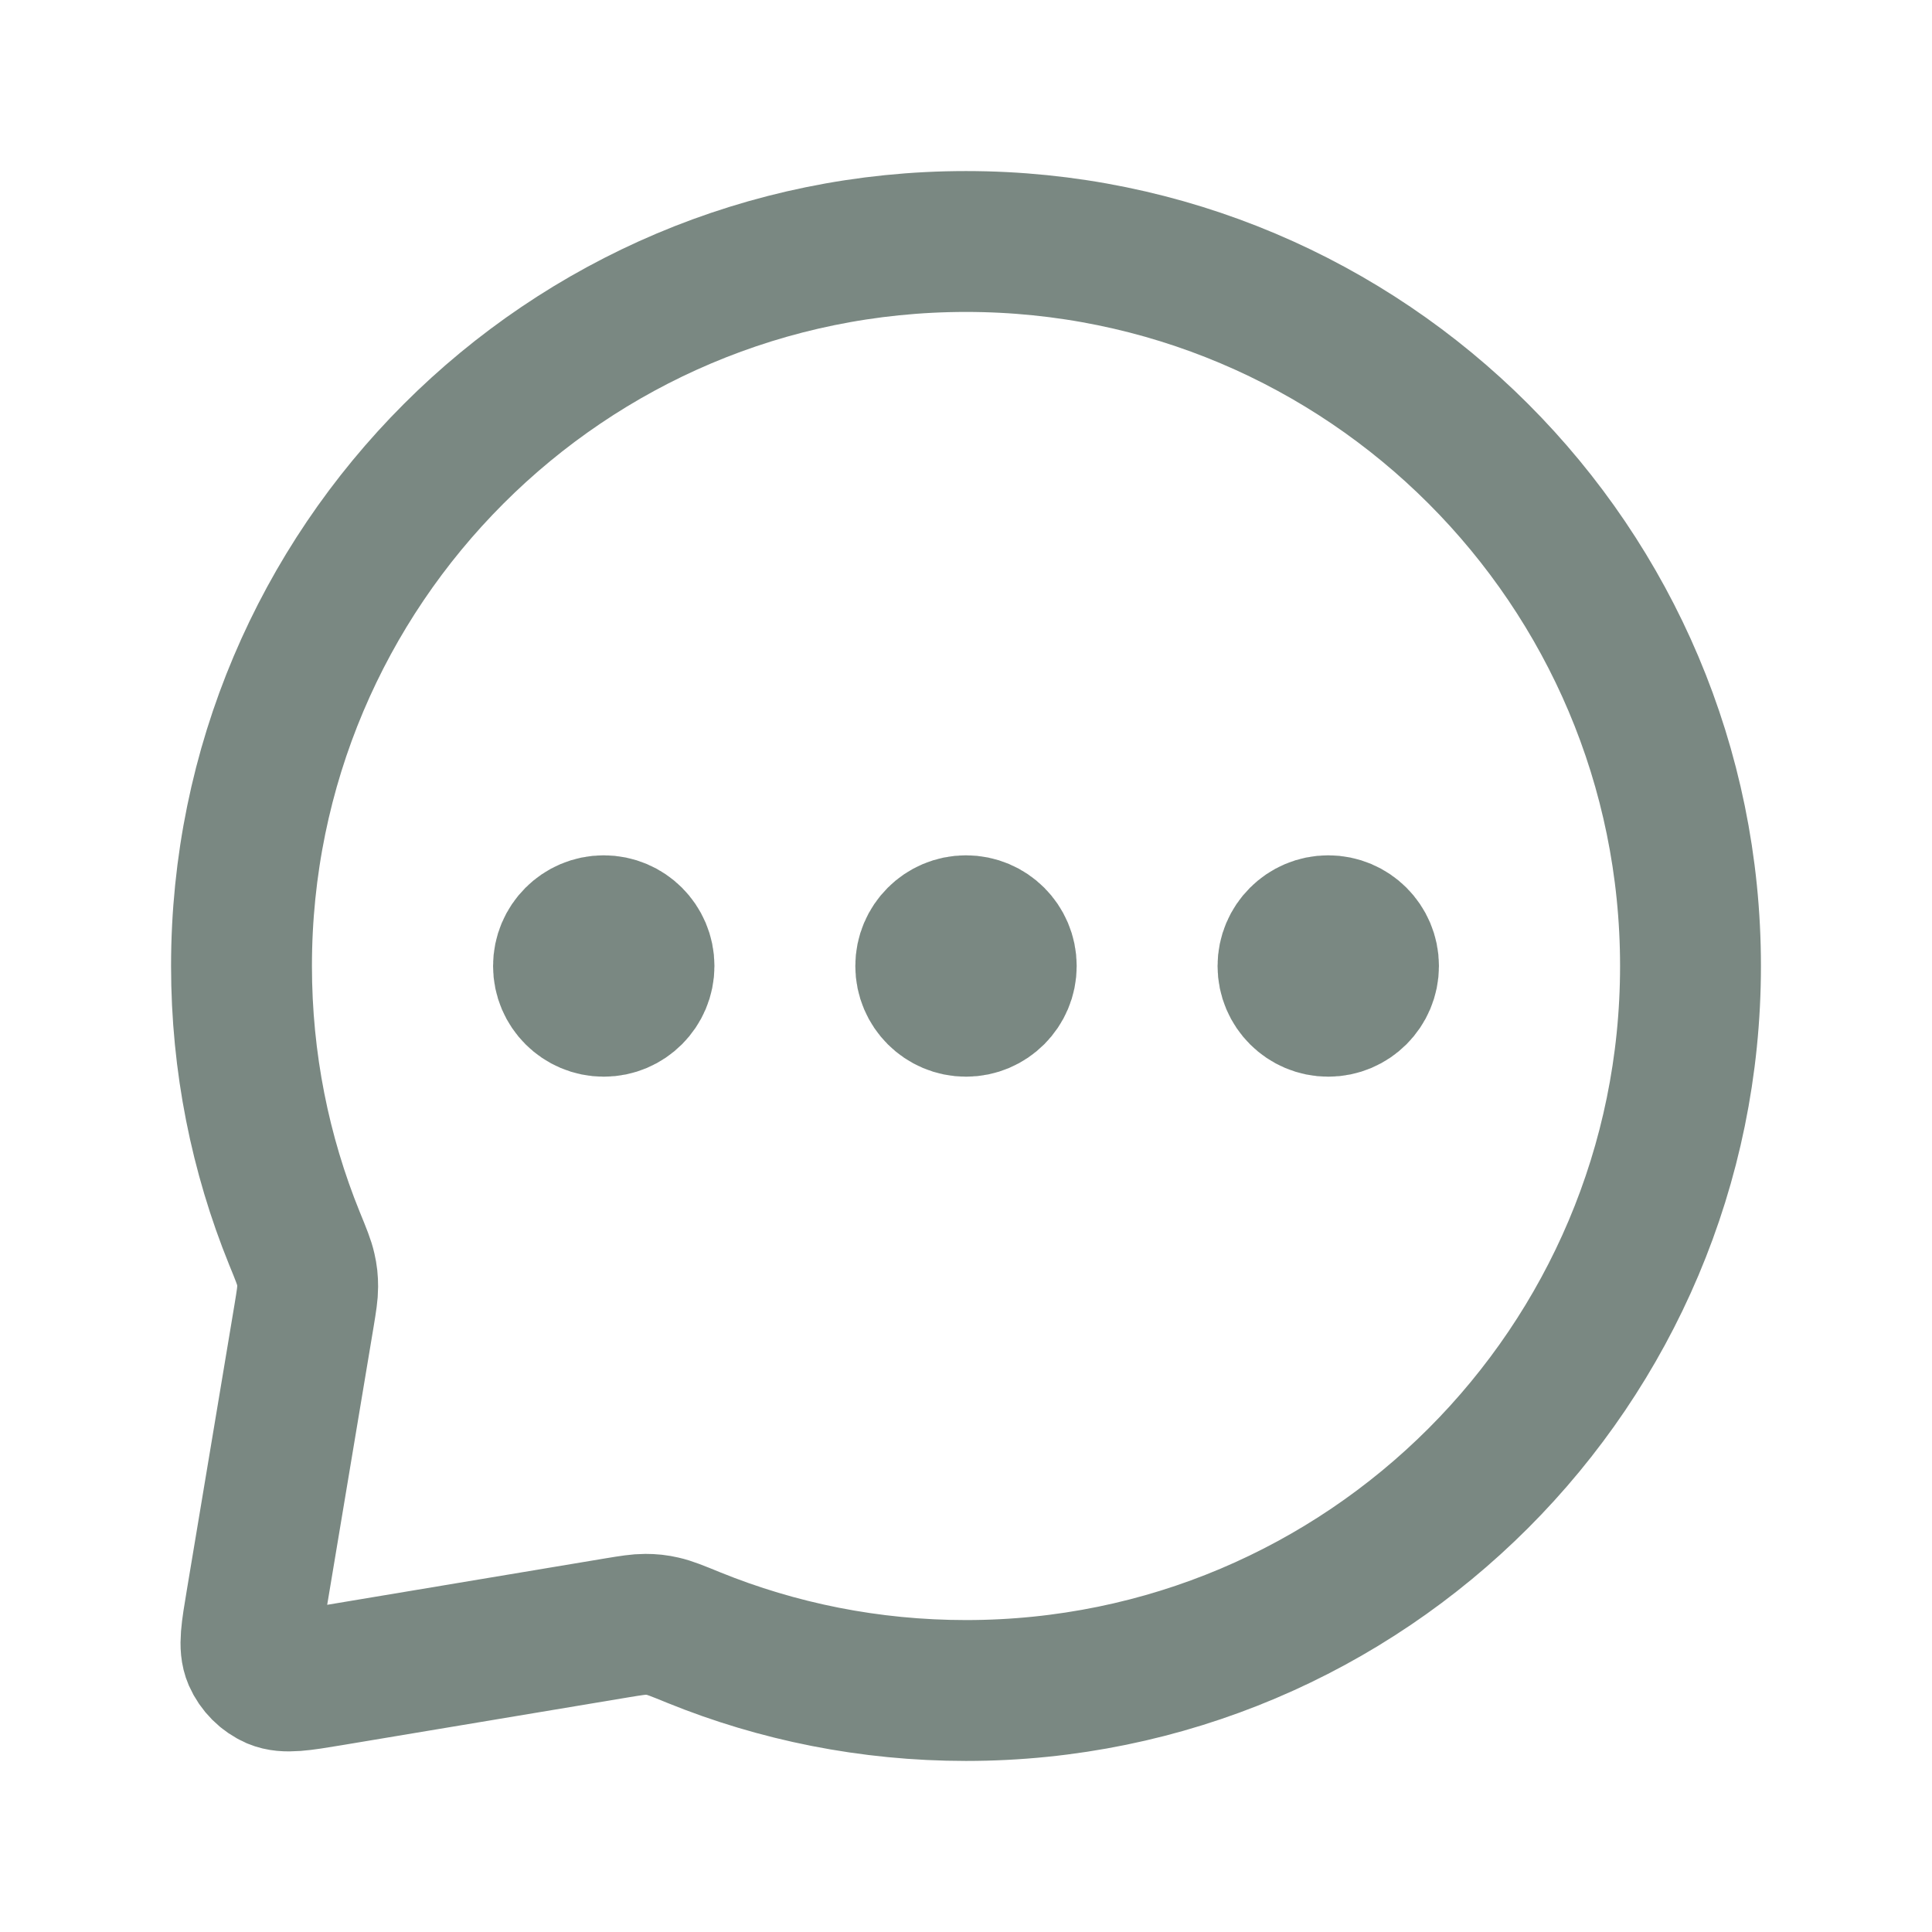 <svg width="12" height="12" viewBox="0 0 12 12" fill="none" xmlns="http://www.w3.org/2000/svg">
<path d="M3.75 6H3.755M6 6H6.005M8.25 6H8.255M6 10.5C8.485 10.5 10.5 8.485 10.5 6C10.5 3.515 8.485 1.5 6 1.5C3.515 1.5 1.5 3.515 1.5 6C1.5 6.599 1.617 7.17 1.829 7.692C1.87 7.792 1.89 7.842 1.899 7.883C1.908 7.922 1.911 7.951 1.911 7.992C1.911 8.033 1.904 8.078 1.889 8.169L1.592 9.948C1.561 10.134 1.545 10.227 1.574 10.294C1.6 10.353 1.647 10.4 1.706 10.426C1.773 10.454 1.866 10.439 2.052 10.408L3.831 10.111C3.922 10.096 3.967 10.089 4.008 10.089C4.049 10.089 4.078 10.092 4.117 10.101C4.158 10.11 4.208 10.13 4.308 10.171C4.83 10.383 5.401 10.5 6 10.5ZM4 6C4 6.138 3.888 6.25 3.75 6.25C3.612 6.25 3.5 6.138 3.5 6C3.5 5.862 3.612 5.75 3.75 5.75C3.888 5.75 4 5.862 4 6ZM6.25 6C6.25 6.138 6.138 6.25 6 6.25C5.862 6.25 5.75 6.138 5.75 6C5.75 5.862 5.862 5.75 6 5.75C6.138 5.75 6.25 5.862 6.25 6ZM8.5 6C8.5 6.138 8.388 6.25 8.25 6.25C8.112 6.25 8 6.138 8 6C8 5.862 8.112 5.75 8.25 5.75C8.388 5.75 8.5 5.862 8.5 6Z" stroke="#7A8882" stroke-width="0.875" stroke-linecap="round" stroke-linejoin="round"/>
</svg>
